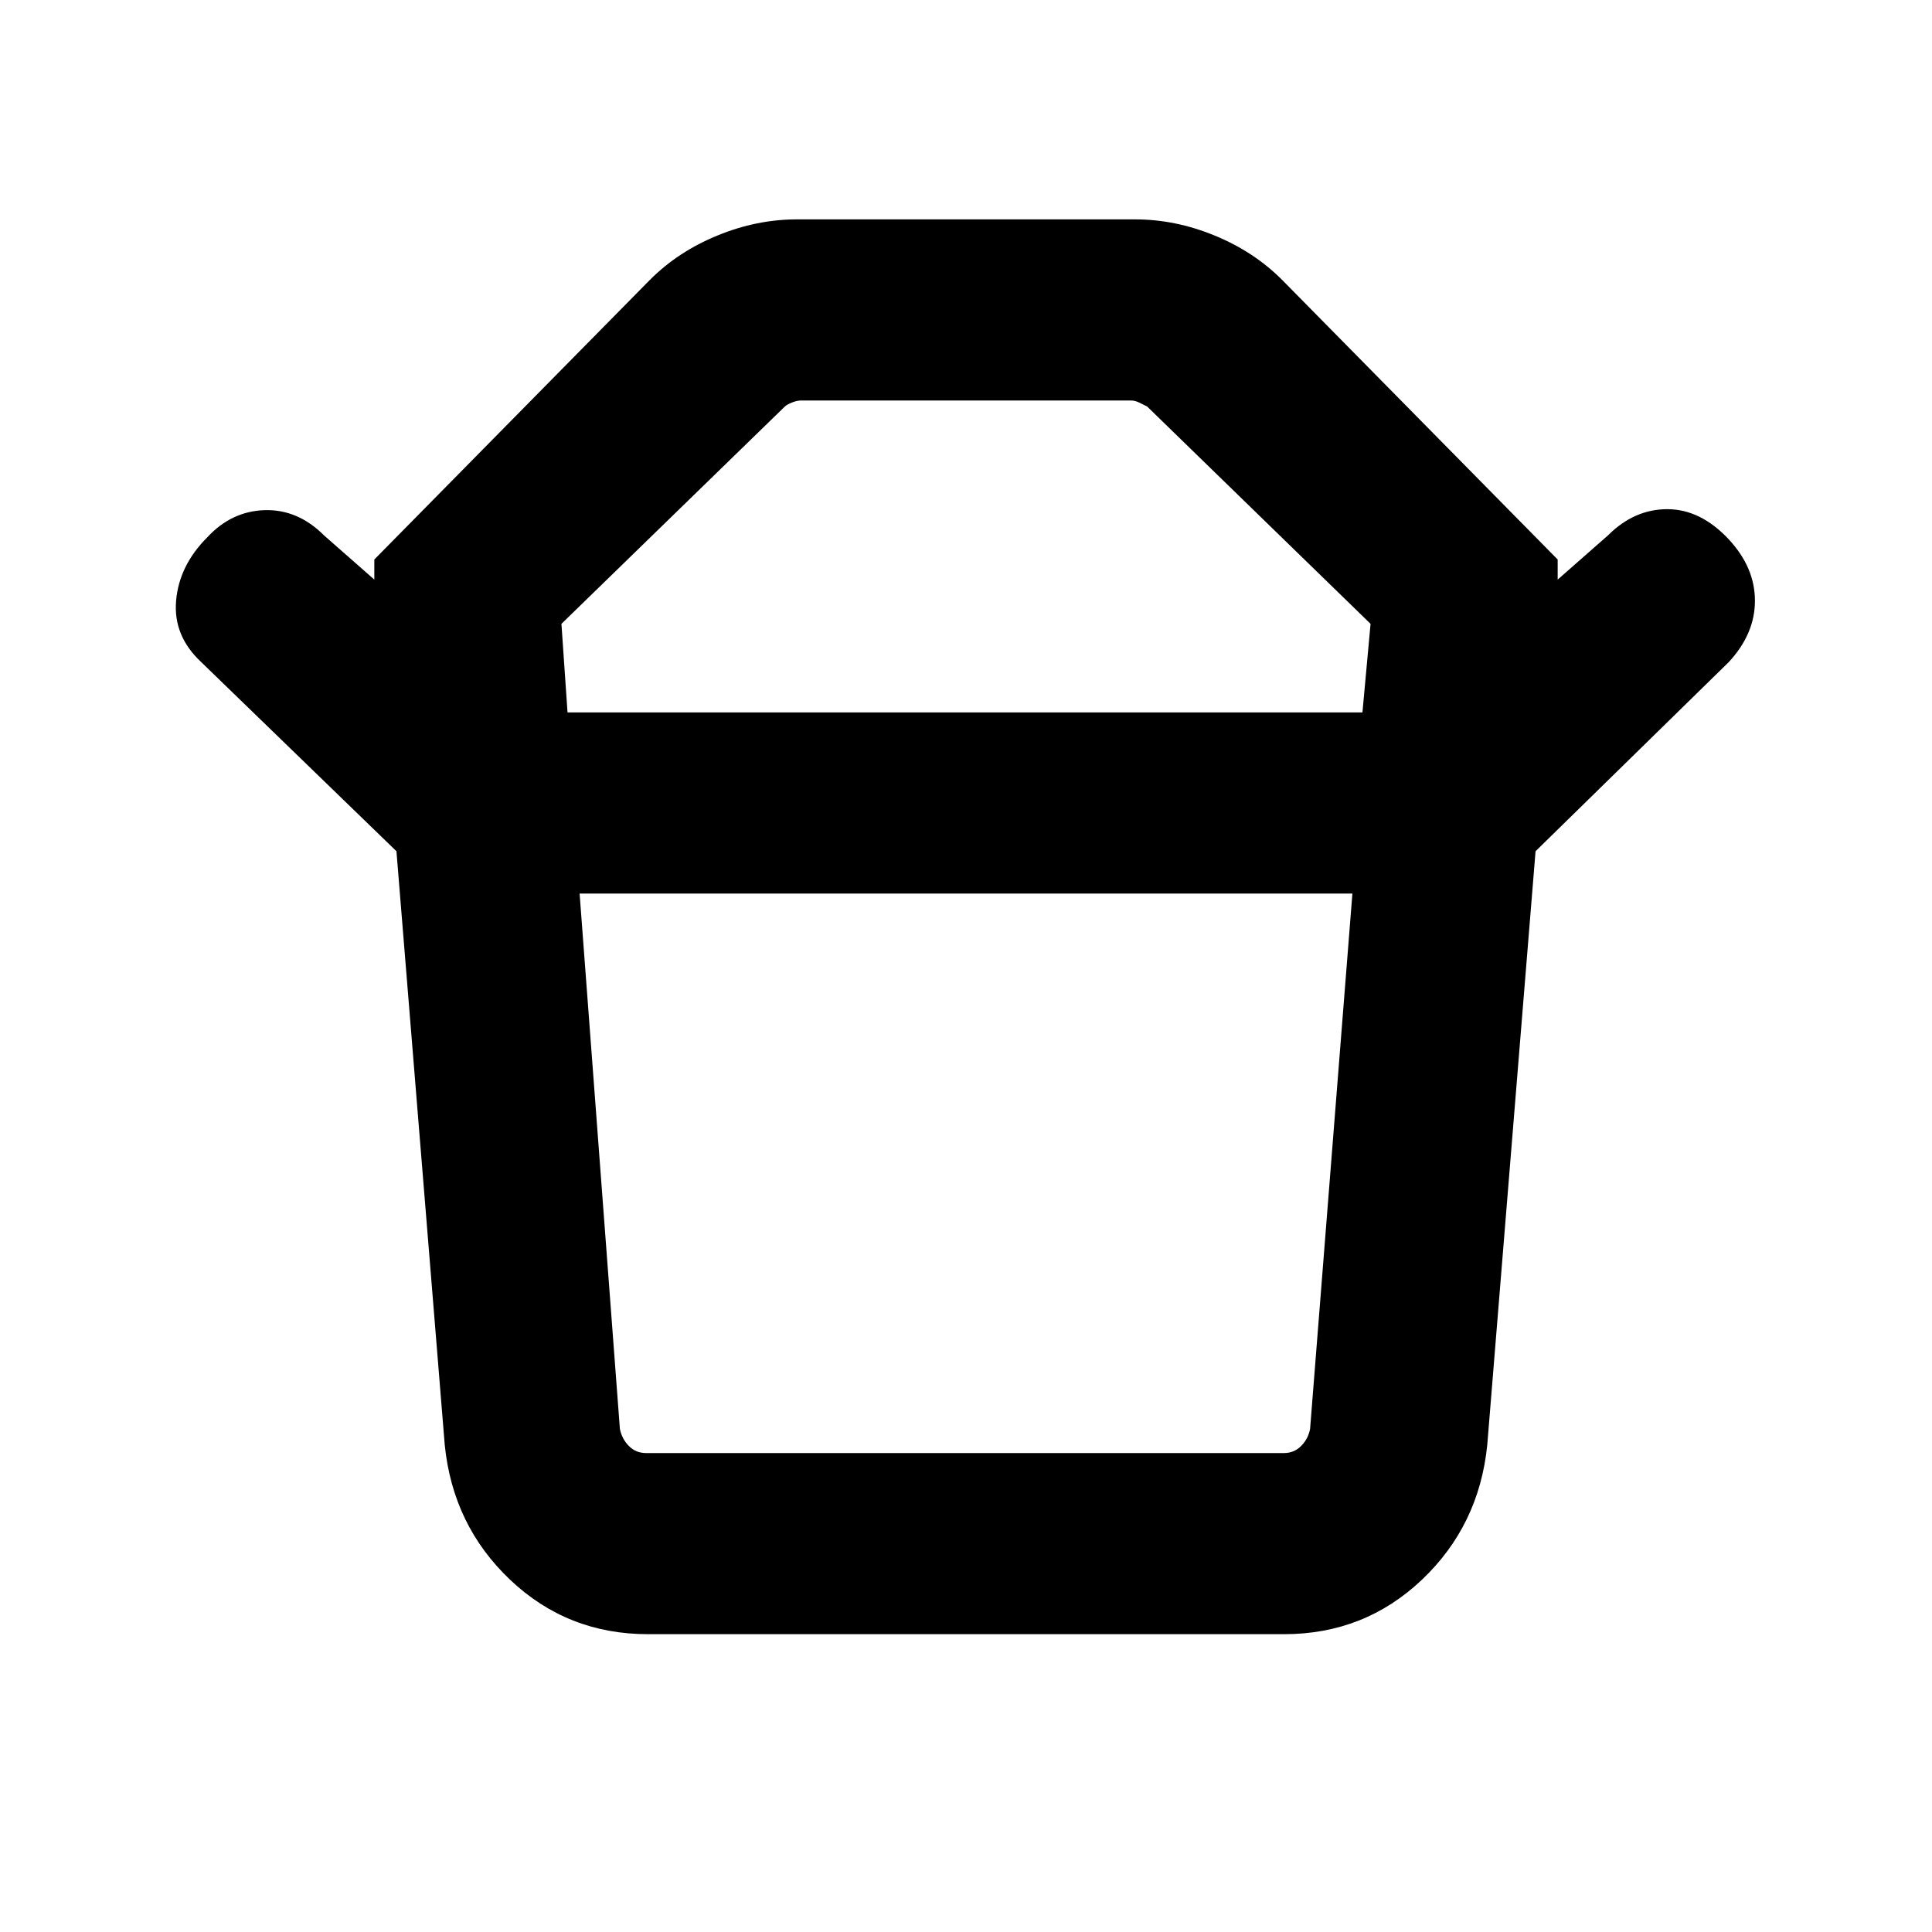 <svg xmlns="http://www.w3.org/2000/svg" height="20" width="20"><path d="M6.688 15.042h6.604q.104 0 .177-.073t.093-.177L14 9.25H6l.417 5.542q.021.104.093.177.073.073.178.073Zm-.813-7.667h8.229l.084-.917-2.313-2.25-.083-.041q-.042-.021-.084-.021H8.292q-.042 0-.094.021t-.073.041l-2.313 2.25ZM4.104 8.812 2.083 6.854q-.291-.271-.26-.635.031-.365.323-.657.25-.27.594-.281.343-.01.614.261L3.875 6v-.208l2.854-2.896q.292-.292.698-.458.406-.167.823-.167h3.5q.417 0 .823.167.406.166.698.458l2.854 2.896V6l.521-.458q.271-.271.614-.271.344 0 .636.312.271.292.271.636 0 .343-.271.635l-2 1.958Zm2.604 8.105q-.833 0-1.427-.563-.593-.562-.677-1.396l-.5-6.146h11.792l-.5 6.146q-.084.834-.677 1.396-.594.563-1.427.563ZM10 7.375Zm0 1.875Z"/></svg>